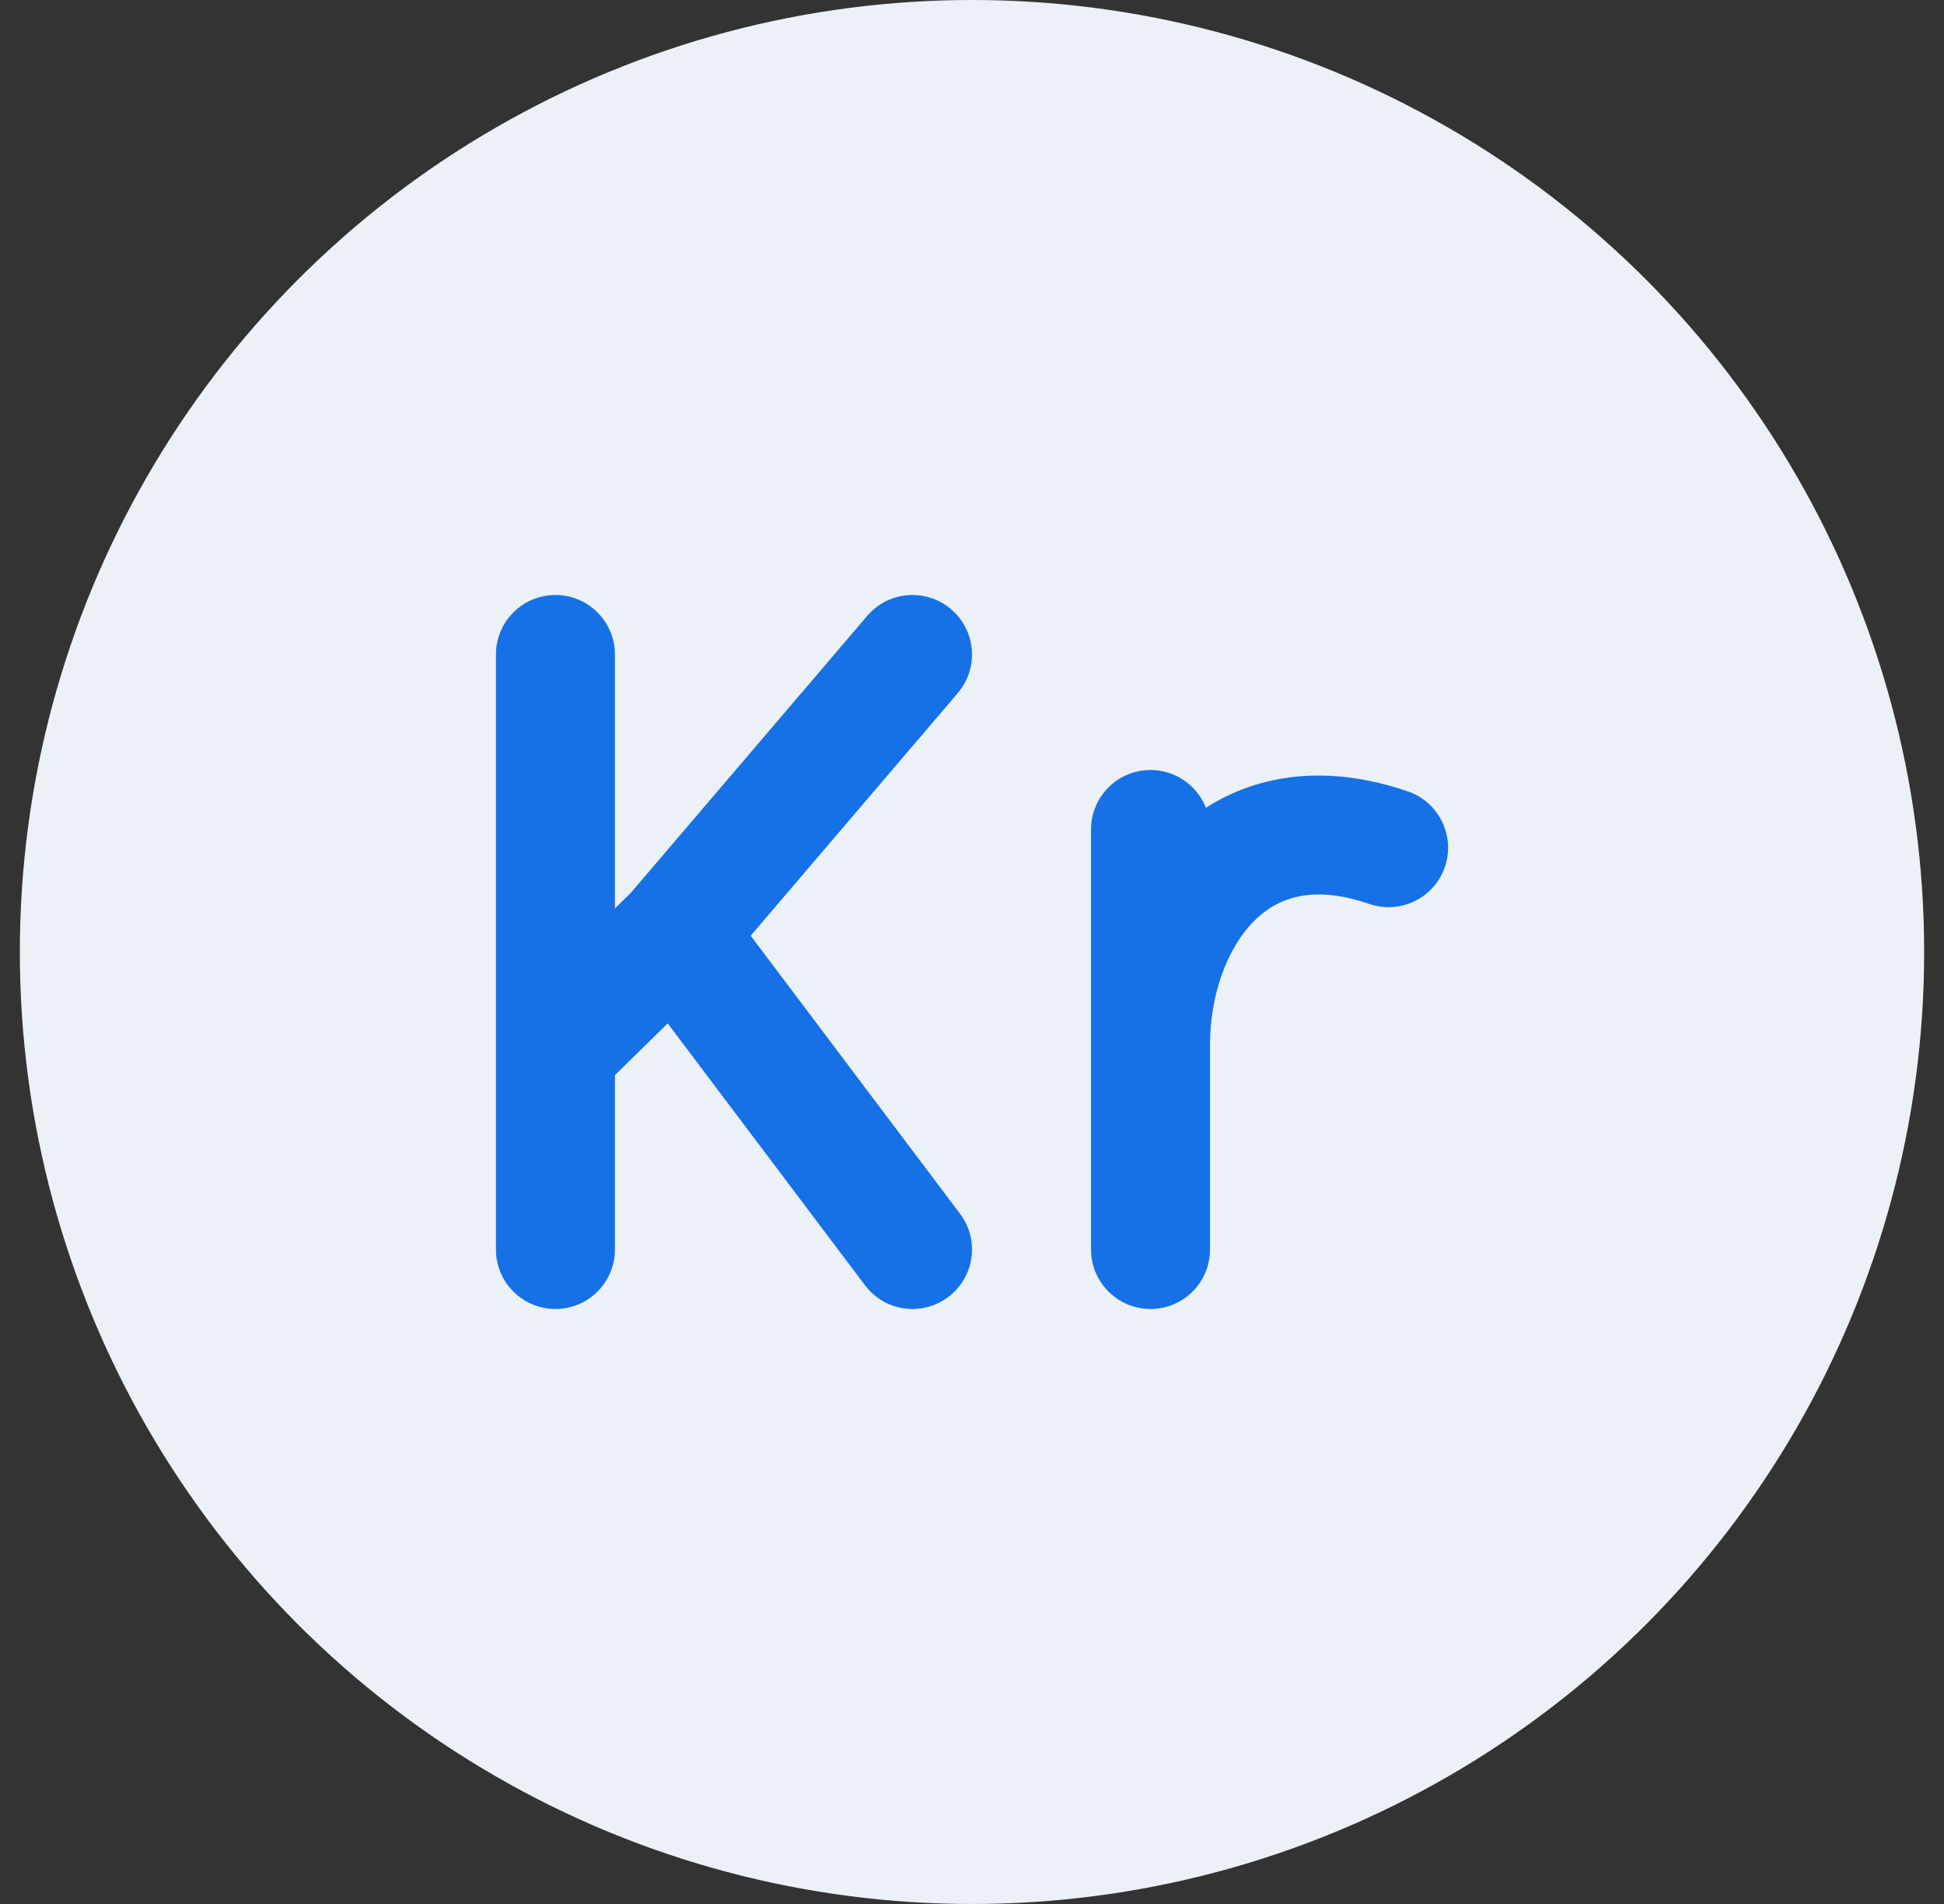<svg width="49" height="48" viewBox="0 0 49 48" fill="none" xmlns="http://www.w3.org/2000/svg">
<rect x="0" y="0" width="49" height="48" fill="#333333" stroke="none"/>
<circle cx="24.5" cy="24" r="24" fill="#ECF1F7"/>
<path fill-rule="evenodd" clip-rule="evenodd" d="M24.141 17.474C24.679 16.843 24.604 15.897 23.974 15.359C23.343 14.821 22.397 14.896 21.859 15.526L15.902 22.507L15.5 22.902V16.5C15.5 15.672 14.828 15 14 15C13.172 15 12.5 15.672 12.5 16.5V31.5C12.5 32.328 13.172 33 14 33C14.828 33 15.5 32.328 15.5 31.5V27.105L16.83 25.8L21.802 32.402C22.3 33.064 23.24 33.197 23.902 32.698C24.564 32.2 24.697 31.26 24.198 30.598L18.922 23.59L24.141 17.474ZM29 19.412C29.635 19.412 30.178 19.807 30.397 20.364C31.75 19.498 33.497 19.267 35.488 19.952C36.271 20.221 36.688 21.074 36.419 21.858C36.149 22.641 35.296 23.058 34.512 22.789C33.022 22.276 32.145 22.664 31.579 23.25C30.915 23.939 30.5 25.111 30.5 26.328L30.5 31.5C30.5 32.328 29.828 33 29 33C28.172 33 27.5 32.328 27.5 31.5L27.5 20.912C27.5 20.083 28.172 19.412 29 19.412Z" fill="#1771E6"/>
</svg>
